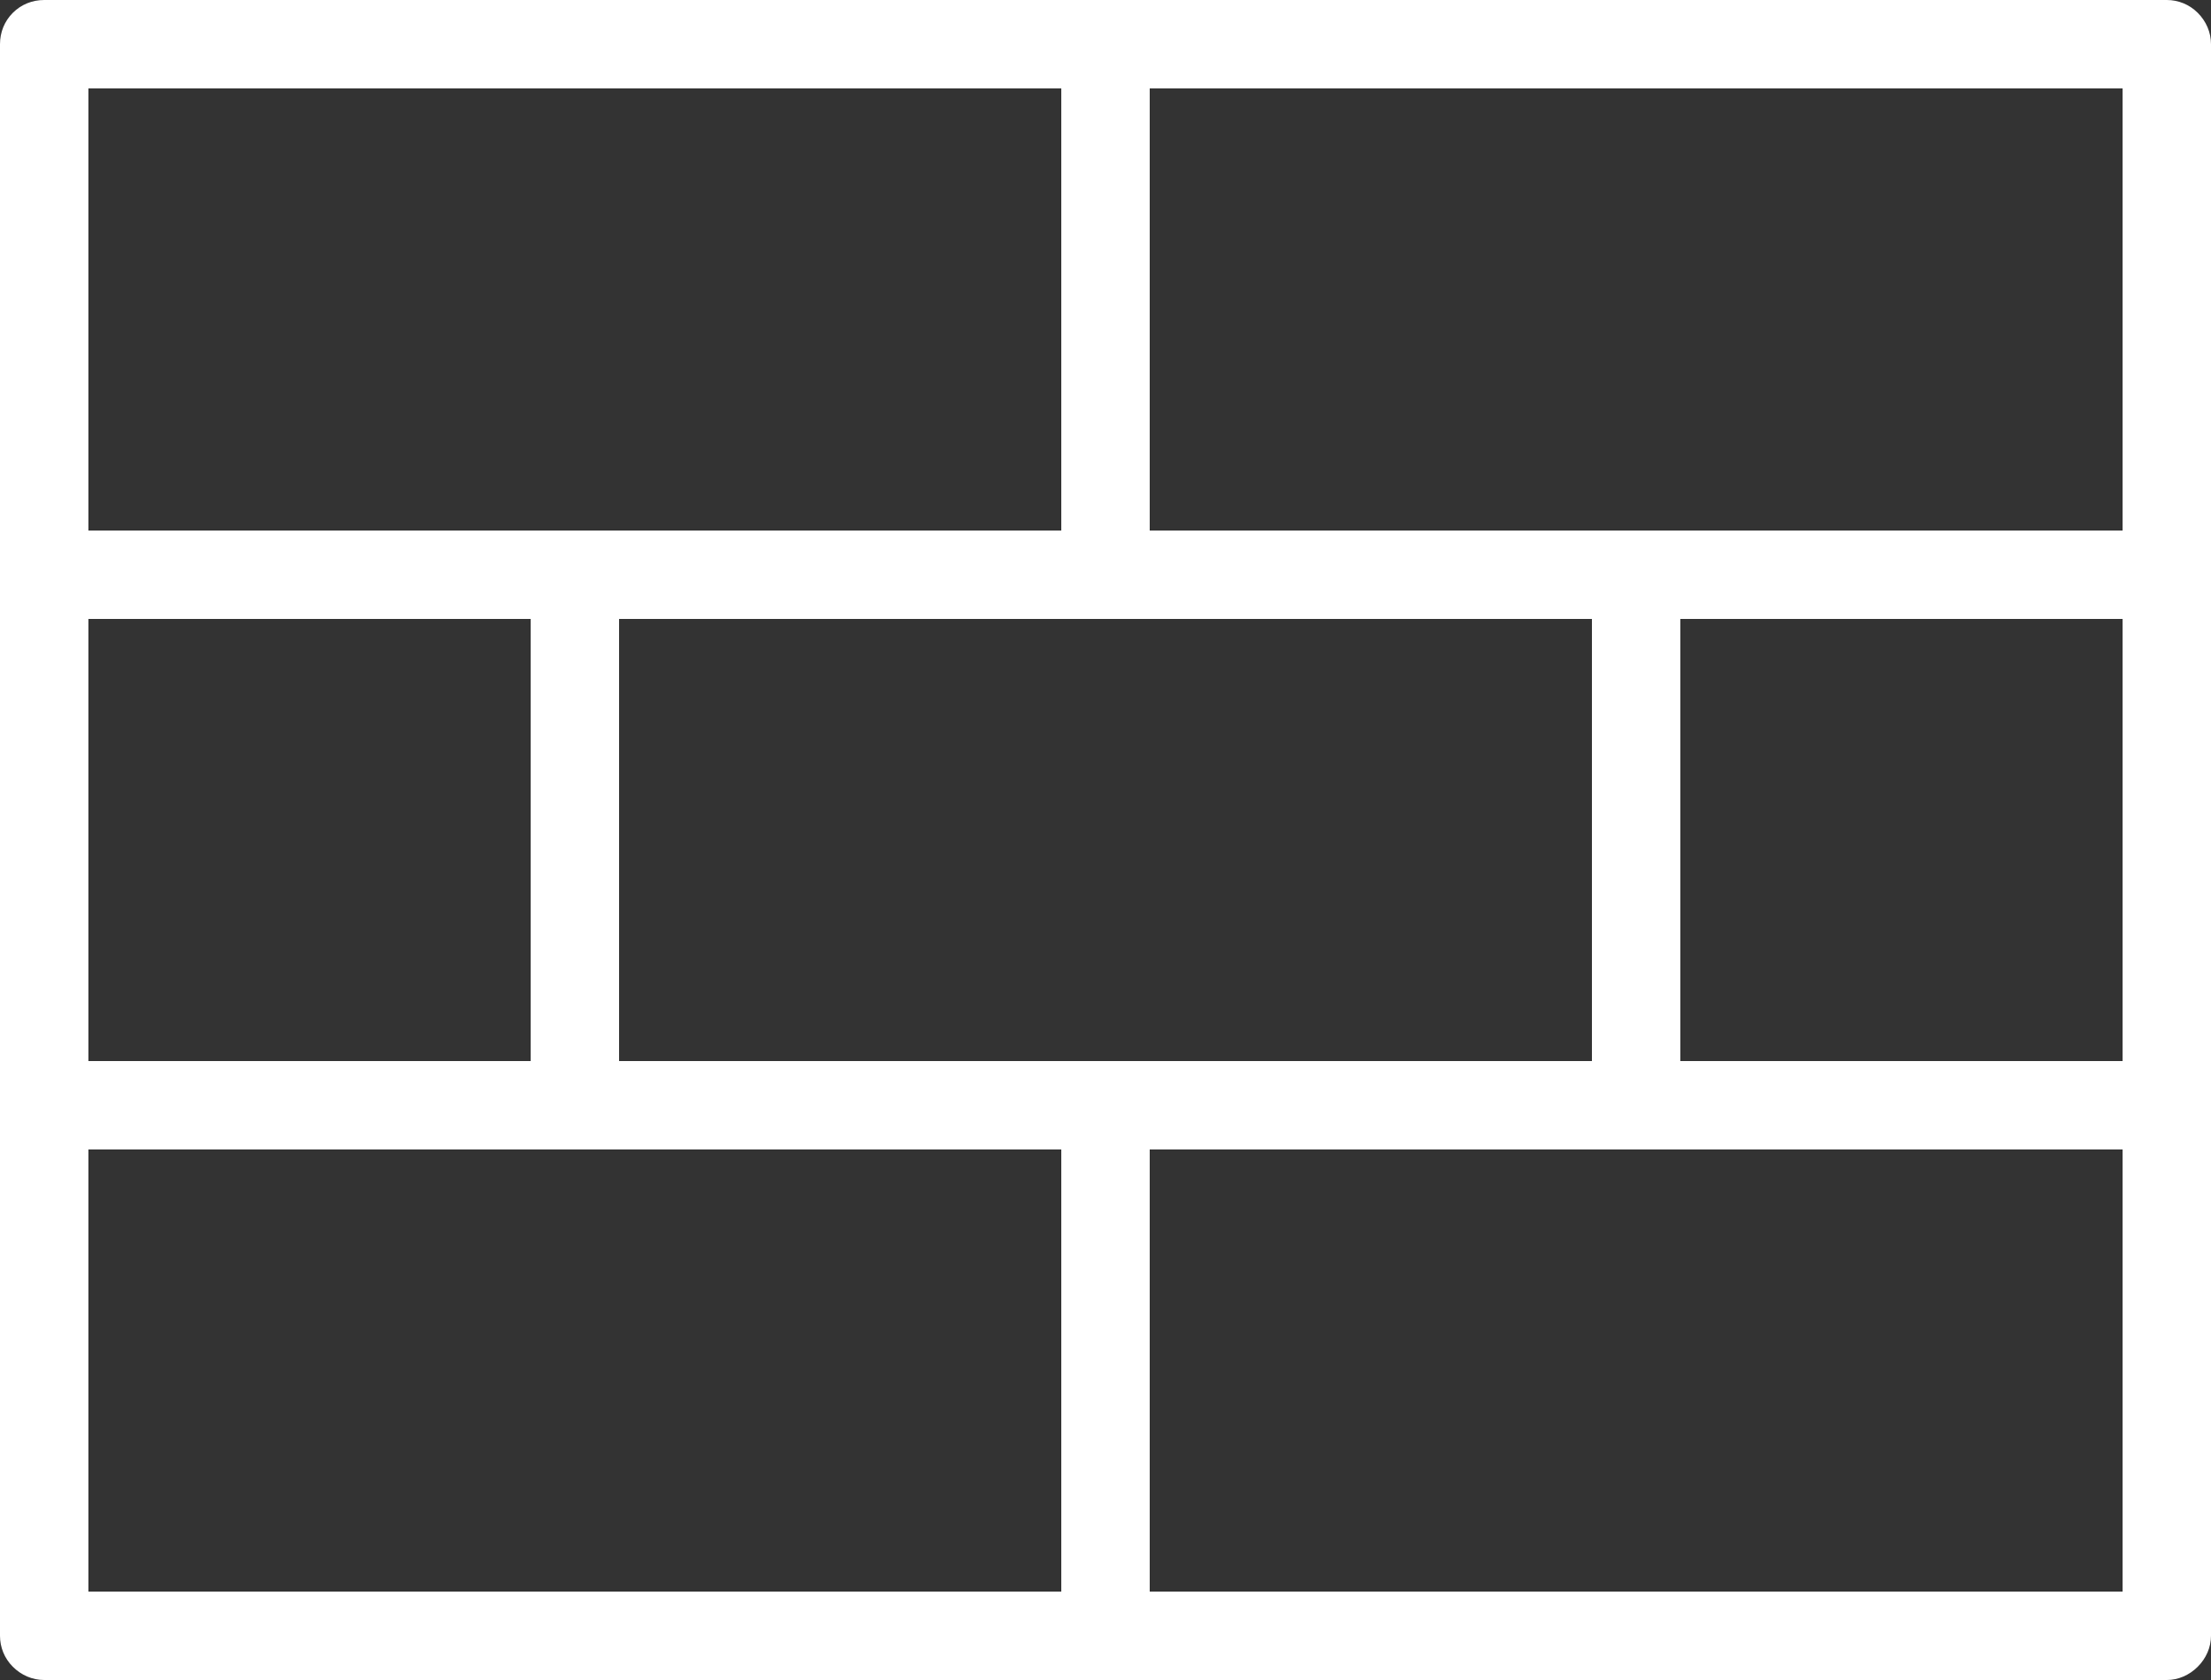 <svg width="50" height="38" viewBox="0 0 50 38" fill="none" xmlns="http://www.w3.org/2000/svg" xmlns:xlink="http://www.w3.org/1999/xlink">
	<rect x="0" y="0" width="50" height="38" fill="#333333" stroke="none"/>
	<desc>
			Created with Pixso.
	</desc>
	<defs/>
	<path id="Vector" d="M49 0L1 0C0.73 0 0.48 0.1 0.29 0.29C0.1 0.48 0 0.73 0 1L0 37C0 37.26 0.1 37.51 0.29 37.7C0.48 37.89 0.73 38 1 38L49 38C49.26 38 49.51 37.89 49.7 37.7C49.89 37.51 50 37.26 50 37L50 1C50 0.73 49.89 0.48 49.7 0.29C49.51 0.1 49.26 0 49 0ZM14 24L14 14L36 14L36 24L14 24ZM2 24L2 14L12 14L12 24L2 24ZM38 14L48 14L48 24L38 24L38 14ZM48 12L26 12L26 2L48 2L48 12ZM24 2L24 12L2 12L2 2L24 2ZM2 26L24 26L24 36L2 36L2 26ZM26 36L26 26L48 26L48 36L26 36Z" fill="#FFFFFF" fill-opacity="1" fill-rule="nonzero"/>
</svg>

